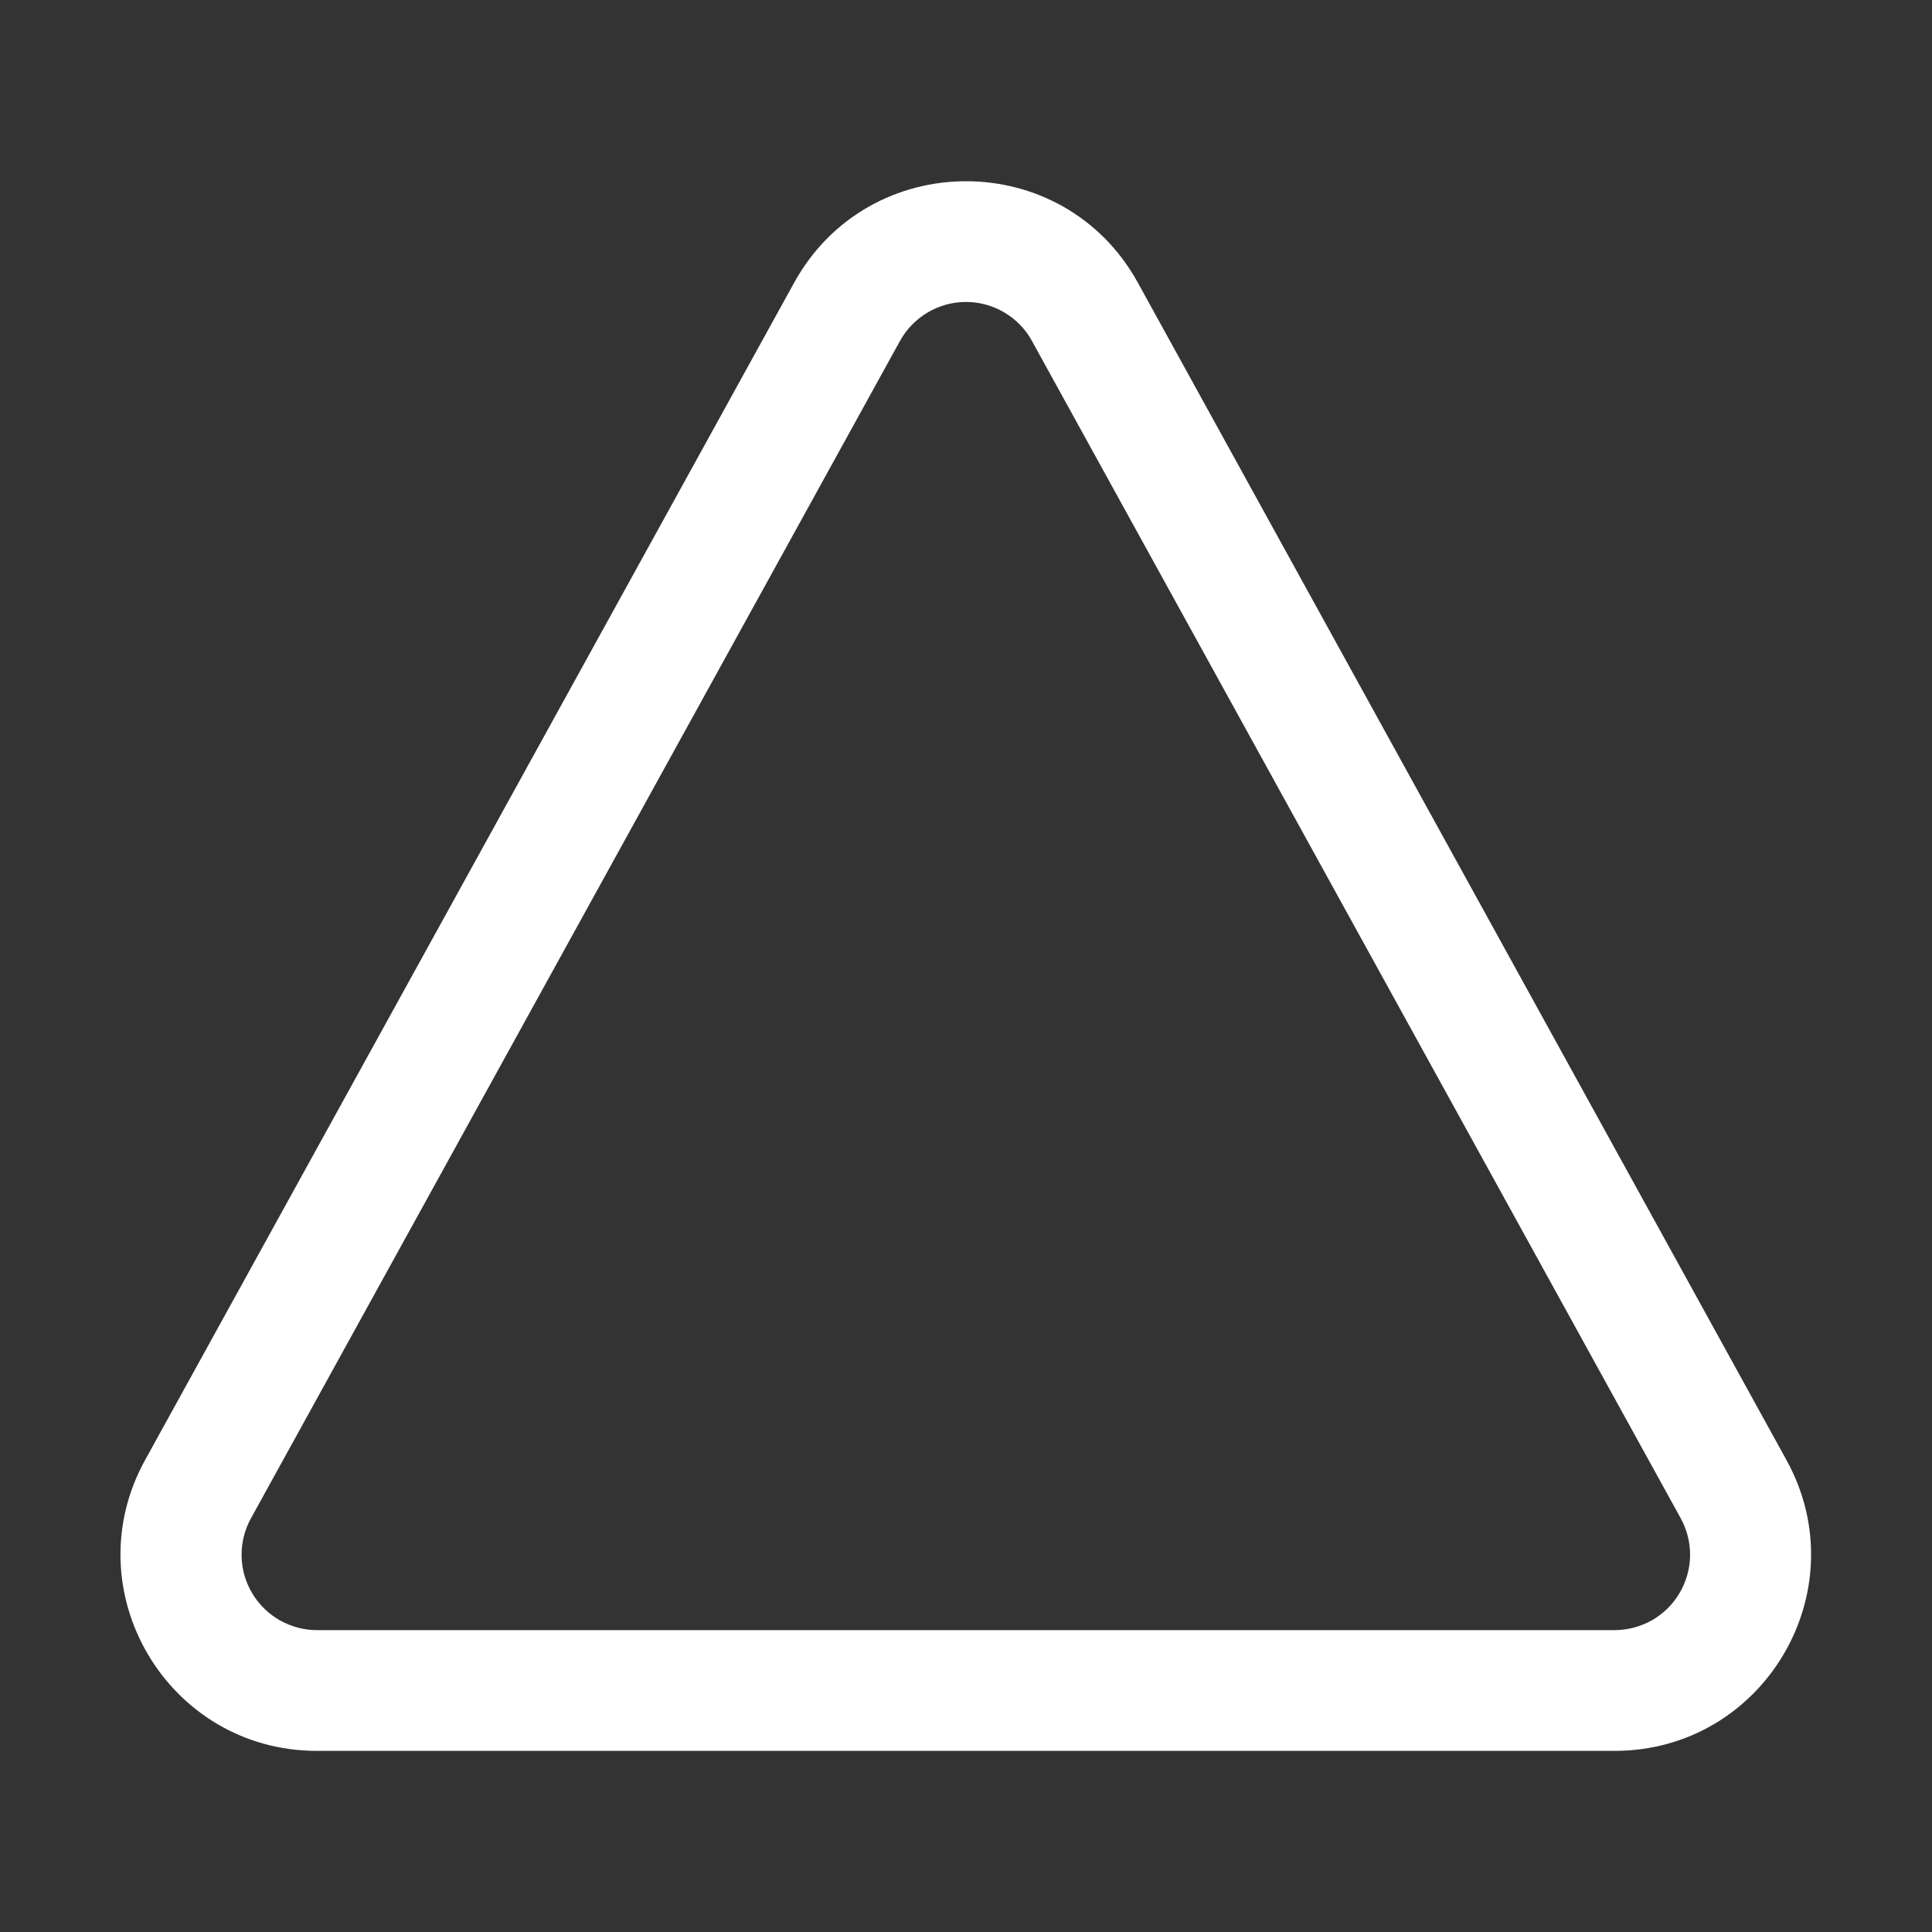 <svg width="21" height="21" viewBox="0 0 24 24" fill="none" xmlns="http://www.w3.org/2000/svg">
<rect x="0" y="0" width="24" height="24" fill="#333333" stroke="none"/>
<path d="M9.865 3.512C10.793 1.831 13.209 1.831 14.135 3.512L22.192 18.137C23.087 19.76 21.912 21.75 20.057 21.75H3.937C2.082 21.75 0.907 19.76 1.803 18.136L9.865 3.512ZM12.821 4.237C12.74 4.09 12.621 3.967 12.477 3.882C12.332 3.796 12.168 3.751 12 3.751C11.832 3.751 11.668 3.796 11.523 3.882C11.379 3.967 11.26 4.09 11.179 4.237L3.118 18.86C3.039 19.002 2.999 19.163 3.001 19.326C3.003 19.489 3.048 19.648 3.131 19.789C3.214 19.929 3.332 20.046 3.474 20.127C3.615 20.207 3.775 20.25 3.938 20.25H20.057C20.22 20.25 20.38 20.207 20.522 20.127C20.663 20.046 20.782 19.93 20.864 19.789C20.947 19.649 20.992 19.49 20.995 19.327C20.997 19.164 20.957 19.003 20.878 18.86L12.82 4.237L12.821 4.237Z" fill="white"/>
</svg>
